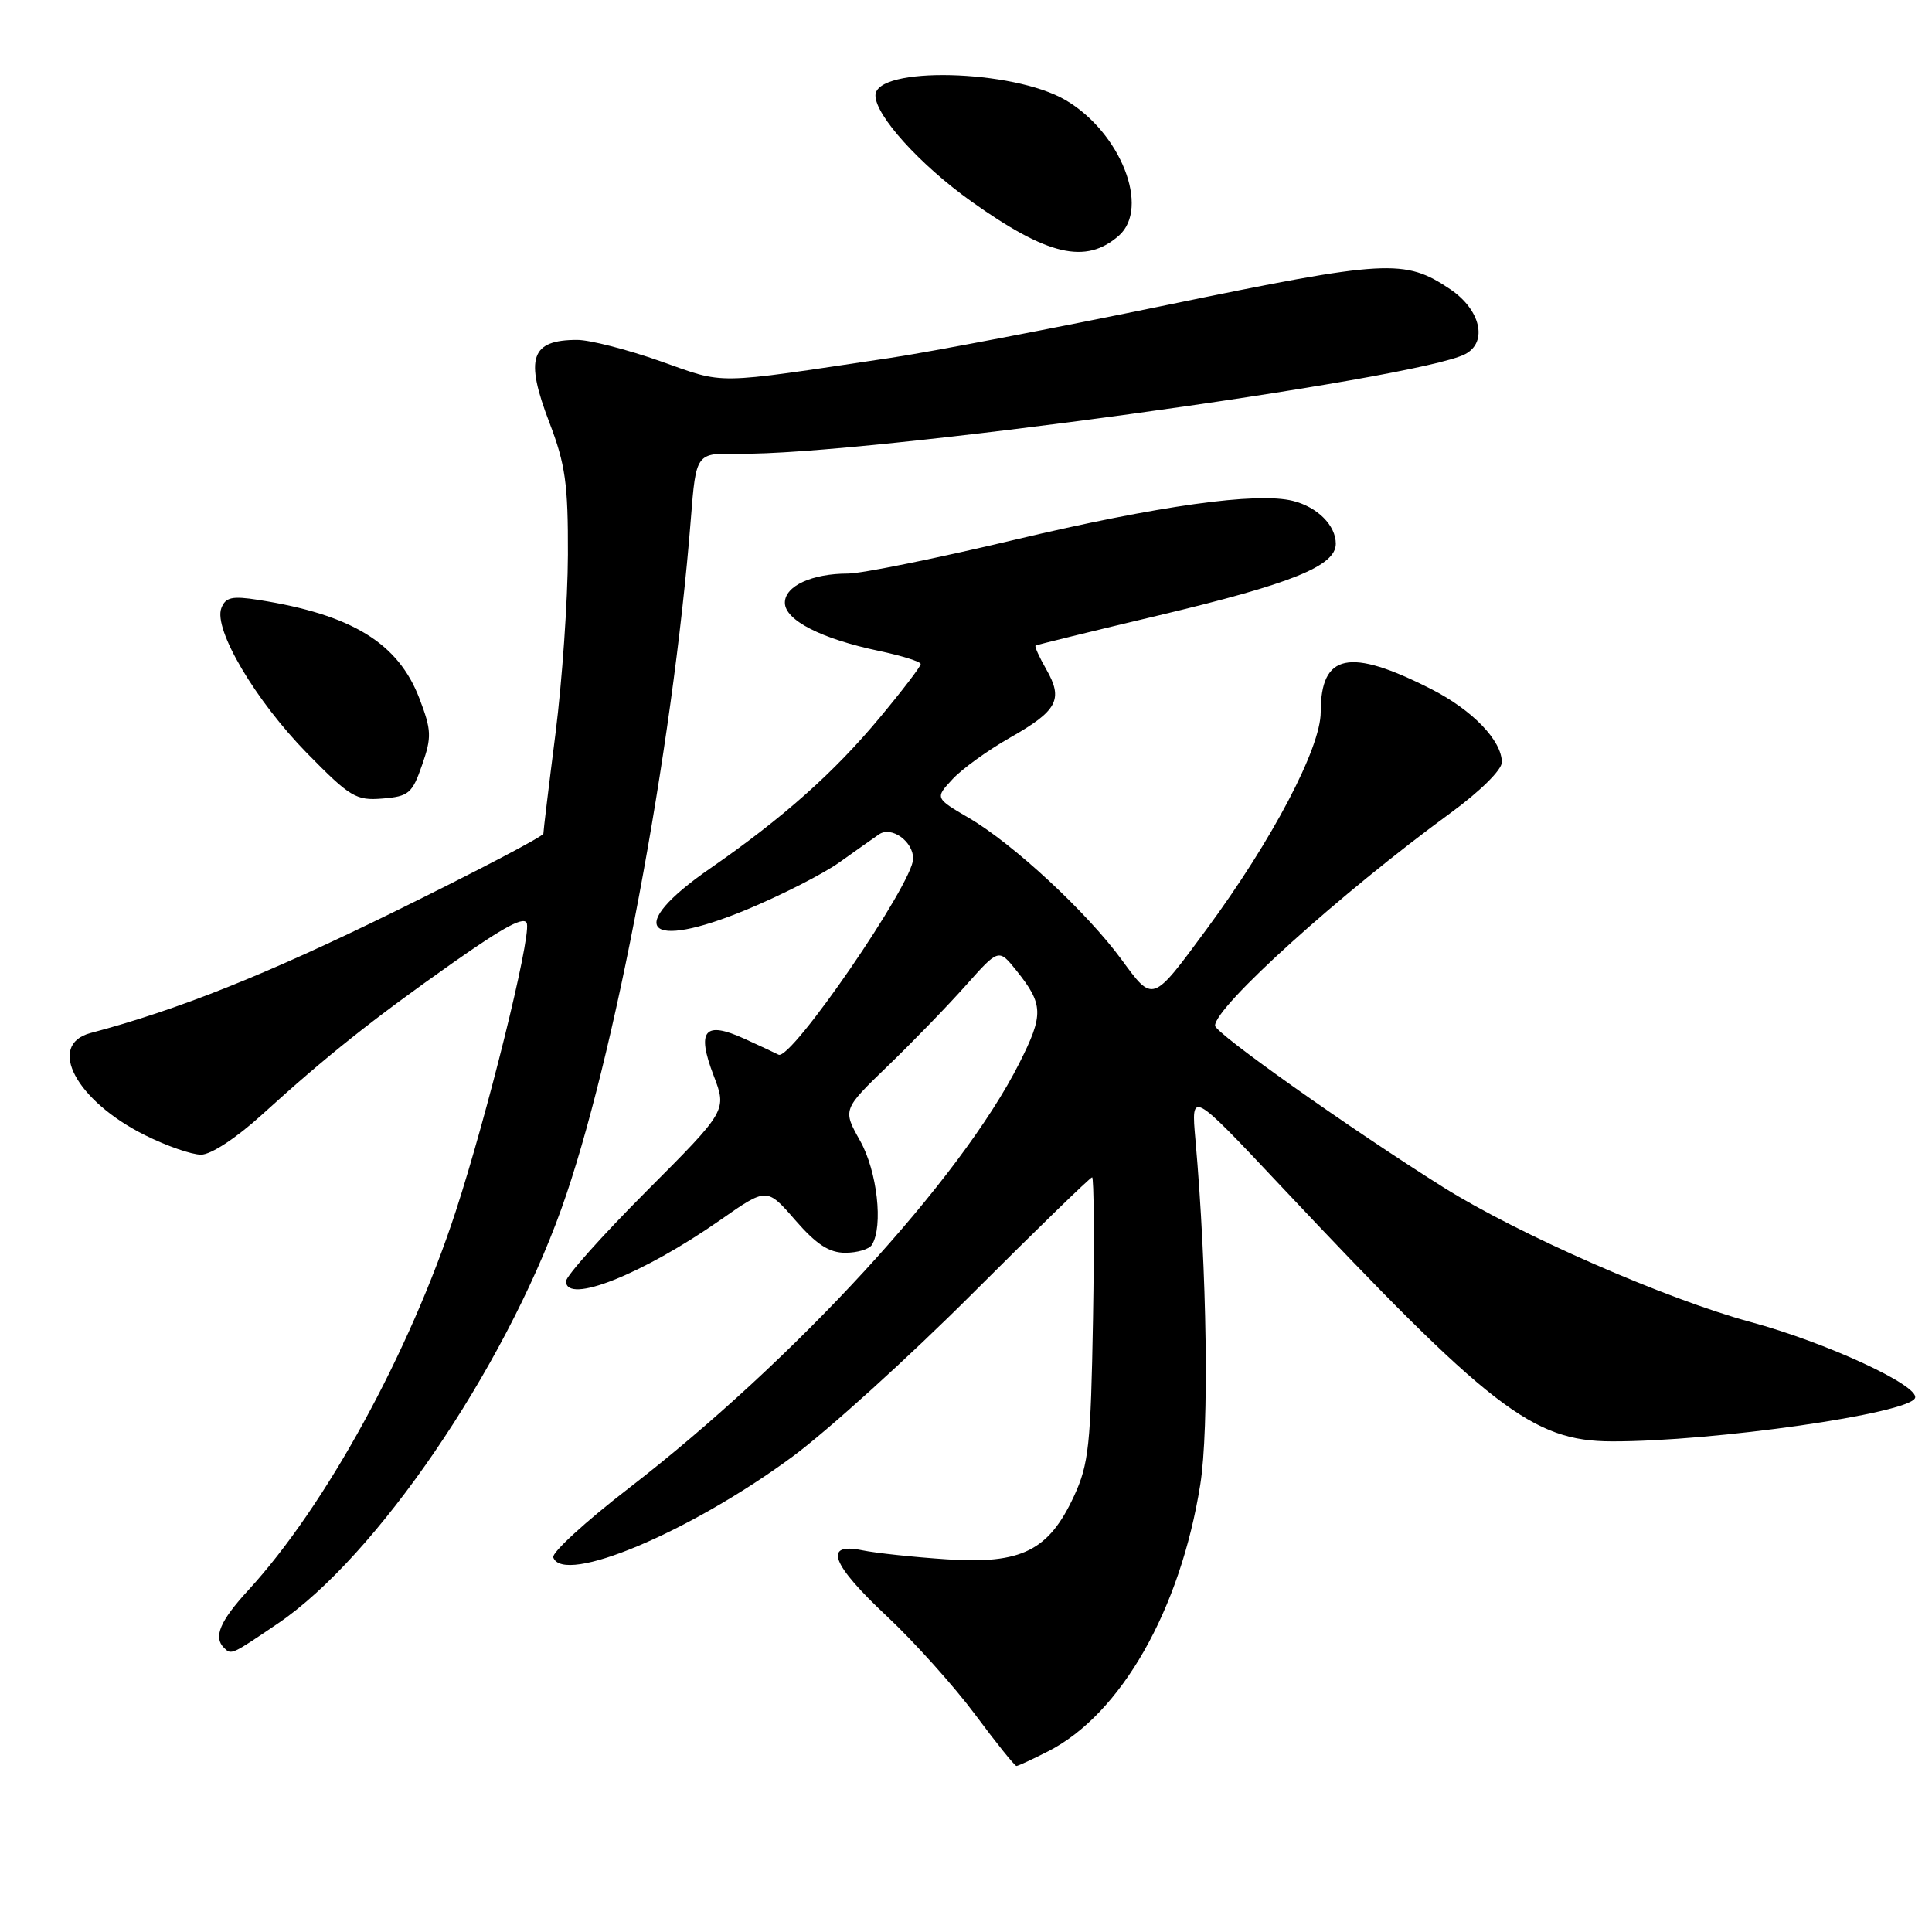<?xml version="1.0" encoding="UTF-8" standalone="no"?>
<!DOCTYPE svg PUBLIC "-//W3C//DTD SVG 1.1//EN" "http://www.w3.org/Graphics/SVG/1.1/DTD/svg11.dtd" >
<svg xmlns="http://www.w3.org/2000/svg" xmlns:xlink="http://www.w3.org/1999/xlink" version="1.1" viewBox="0 0 256 256">
 <g >
 <path fill="currentColor"
d=" M 138.90 232.05 C 148.52 227.14 156.39 213.33 159.04 196.73 C 160.23 189.28 159.94 168.41 158.40 151.00 C 157.82 144.50 157.82 144.50 169.58 157.00 C 197.45 186.63 203.06 190.97 213.58 190.99 C 227.08 191.02 253.07 187.29 253.76 185.23 C 254.31 183.58 241.96 177.88 231.95 175.17 C 220.72 172.12 201.17 163.55 191.25 157.32 C 178.93 149.58 161.00 136.89 161.00 135.90 C 161.00 133.39 177.67 118.34 192.25 107.69 C 196.11 104.86 199.00 102.01 199.00 101.01 C 199.00 98.13 195.11 94.09 189.65 91.31 C 178.79 85.79 175.00 86.58 175.00 94.36 C 175.00 99.12 168.57 111.35 159.87 123.14 C 152.64 132.94 152.82 132.88 148.59 127.12 C 143.98 120.84 134.27 111.83 128.41 108.40 C 123.89 105.75 123.89 105.75 126.20 103.26 C 127.46 101.89 130.90 99.41 133.84 97.74 C 140.13 94.17 140.92 92.68 138.64 88.70 C 137.70 87.06 137.06 85.64 137.22 85.54 C 137.37 85.44 144.70 83.64 153.50 81.55 C 171.19 77.34 177.00 74.99 177.00 72.05 C 177.00 69.62 174.57 67.18 171.32 66.37 C 166.58 65.17 153.51 67.00 134.54 71.50 C 124.13 73.98 114.15 76.00 112.37 76.00 C 107.58 76.00 104.00 77.65 104.00 79.86 C 104.00 82.18 108.83 84.65 116.52 86.26 C 119.53 86.90 122.00 87.67 122.00 87.99 C 122.00 88.31 119.58 91.48 116.62 95.03 C 110.55 102.34 103.74 108.39 94.10 115.07 C 82.69 122.96 85.50 126.11 98.96 120.52 C 103.57 118.60 109.09 115.79 111.22 114.27 C 113.36 112.74 115.72 111.08 116.47 110.56 C 118.11 109.42 121.00 111.48 121.00 113.78 C 121.00 117.02 104.79 140.63 103.16 139.75 C 102.80 139.56 100.75 138.60 98.62 137.63 C 93.35 135.23 92.27 136.52 94.55 142.49 C 96.33 147.14 96.33 147.14 85.66 157.84 C 79.80 163.72 75.00 169.09 75.00 169.77 C 75.00 172.89 85.10 168.88 95.44 161.66 C 101.61 157.34 101.61 157.34 105.37 161.67 C 108.18 164.90 109.87 166.00 112.01 166.00 C 113.59 166.00 115.17 165.53 115.53 164.95 C 117.06 162.48 116.23 155.19 113.98 151.18 C 111.65 147.03 111.65 147.03 117.62 141.26 C 120.91 138.09 125.56 133.29 127.96 130.59 C 132.33 125.68 132.33 125.68 134.67 128.59 C 138.27 133.08 138.32 134.43 135.07 140.86 C 127.28 156.30 105.29 180.23 83.31 197.20 C 77.59 201.61 73.09 205.74 73.31 206.36 C 74.64 210.09 91.44 203.02 105.00 193.02 C 109.67 189.58 120.42 179.84 128.88 171.38 C 137.34 162.92 144.46 156.00 144.71 156.00 C 144.95 156.00 145.01 164.44 144.83 174.75 C 144.53 191.50 144.27 194.00 142.32 198.22 C 138.97 205.47 135.37 207.27 125.50 206.62 C 121.10 206.33 116.04 205.79 114.25 205.42 C 109.04 204.35 110.14 207.26 117.56 214.20 C 121.16 217.58 126.40 223.41 129.20 227.17 C 131.99 230.93 134.46 234.00 134.68 234.00 C 134.90 234.00 136.80 233.12 138.90 232.05 Z  M 36.85 215.10 C 49.81 206.30 66.68 181.62 74.38 160.19 C 81.39 140.65 89.12 99.53 91.54 68.77 C 92.23 60.03 92.23 60.03 97.87 60.12 C 114.08 60.39 187.92 50.25 194.17 46.91 C 197.18 45.30 196.17 41.02 192.14 38.31 C 186.12 34.27 183.81 34.40 154.74 40.39 C 139.76 43.48 123.22 46.64 118.00 47.42 C 94.15 50.98 96.27 50.95 87.50 47.86 C 83.10 46.31 78.15 45.04 76.50 45.04 C 70.32 45.03 69.51 47.43 72.80 56.00 C 74.92 61.54 75.28 64.13 75.25 73.50 C 75.23 79.55 74.49 90.20 73.61 97.16 C 72.72 104.13 72.00 110.11 72.00 110.46 C 72.00 110.82 63.07 115.49 52.16 120.85 C 35.24 129.16 23.55 133.82 12.00 136.88 C 6.12 138.44 10.08 145.87 19.22 150.42 C 22.06 151.84 25.40 153.00 26.64 153.00 C 27.95 153.00 31.30 150.80 34.69 147.72 C 43.22 139.96 49.36 135.07 60.00 127.58 C 66.94 122.70 69.59 121.30 69.82 122.41 C 70.28 124.62 64.56 147.70 60.39 160.50 C 54.27 179.25 43.15 199.56 32.88 210.73 C 29.15 214.80 28.25 216.92 29.67 218.33 C 30.65 219.32 30.63 219.32 36.85 215.10 Z  M 55.93 101.36 C 57.22 97.65 57.18 96.76 55.57 92.54 C 52.76 85.20 46.63 81.44 34.25 79.49 C 30.74 78.94 29.89 79.13 29.33 80.58 C 28.26 83.37 33.85 92.83 40.69 99.81 C 46.41 105.64 47.18 106.10 50.69 105.81 C 54.16 105.53 54.63 105.13 55.93 101.36 Z  M 148.25 31.23 C 152.43 27.55 148.50 17.55 141.19 13.26 C 134.22 9.18 116.00 8.74 116.00 12.65 C 116.00 15.31 121.90 21.83 128.68 26.67 C 138.81 33.89 143.87 35.07 148.25 31.23 Z "/>
</g>
</svg>